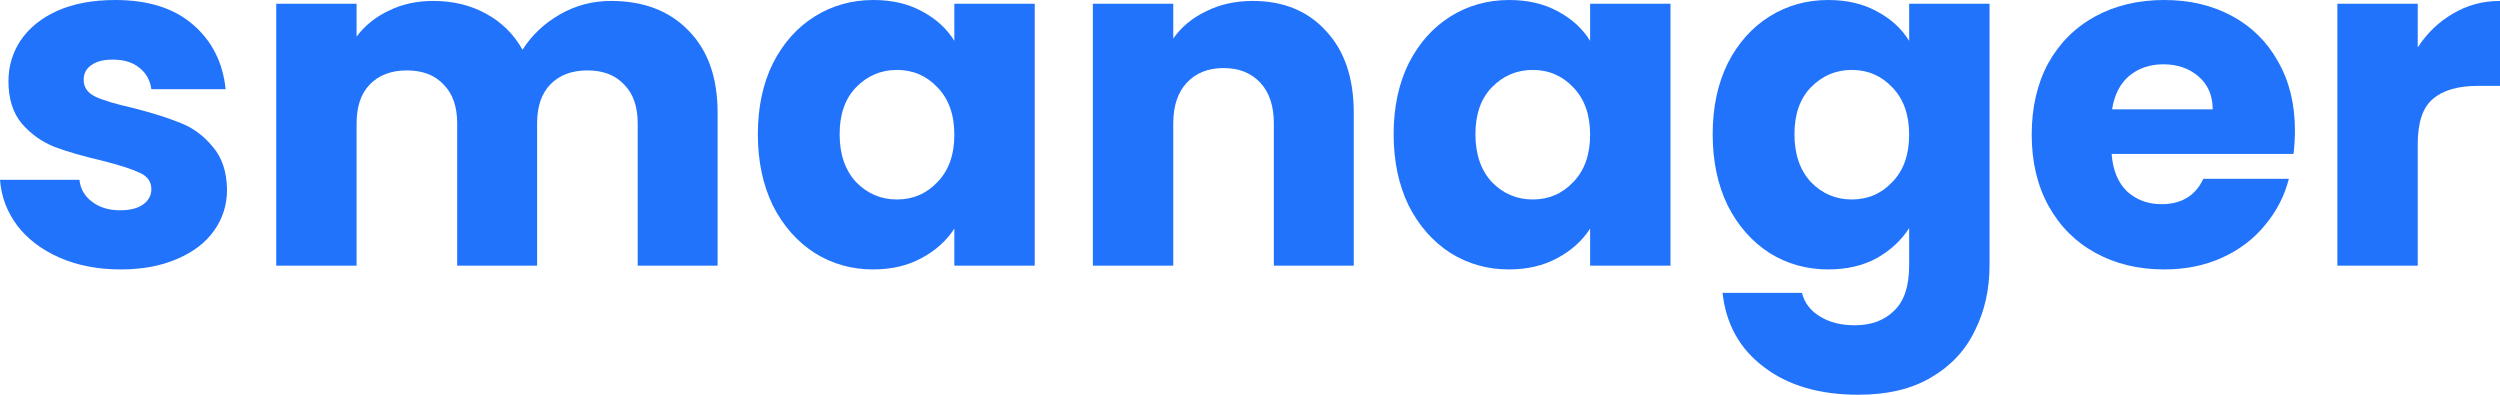 <svg width="152" height="24" viewBox="0 0 152 24" fill="none" xmlns="http://www.w3.org/2000/svg">
<path d="M7.345 16.381C5.954 16.381 4.716 16.143 3.63 15.667C2.544 15.191 1.686 14.545 1.057 13.726C0.429 12.889 0.076 11.957 0 10.93H4.83C4.887 11.482 5.144 11.929 5.602 12.271C6.059 12.614 6.621 12.785 7.288 12.785C7.898 12.785 8.364 12.671 8.688 12.442C9.031 12.195 9.203 11.881 9.203 11.501C9.203 11.044 8.965 10.711 8.488 10.502C8.012 10.274 7.24 10.026 6.173 9.76C5.03 9.493 4.077 9.218 3.315 8.932C2.553 8.628 1.896 8.162 1.343 7.534C0.791 6.887 0.514 6.021 0.514 4.937C0.514 4.024 0.762 3.196 1.258 2.454C1.772 1.693 2.515 1.094 3.487 0.656C4.478 0.219 5.649 0 7.002 0C9.003 0 10.575 0.495 11.718 1.484C12.88 2.473 13.547 3.786 13.719 5.422H9.203C9.127 4.87 8.879 4.433 8.46 4.109C8.06 3.786 7.526 3.624 6.859 3.624C6.288 3.624 5.849 3.738 5.545 3.967C5.24 4.176 5.087 4.471 5.087 4.851C5.087 5.308 5.325 5.65 5.802 5.879C6.297 6.107 7.059 6.335 8.088 6.564C9.269 6.868 10.232 7.172 10.975 7.477C11.718 7.762 12.366 8.238 12.918 8.904C13.49 9.551 13.785 10.426 13.804 11.529C13.804 12.461 13.537 13.299 13.004 14.04C12.489 14.763 11.737 15.334 10.746 15.753C9.774 16.171 8.641 16.381 7.345 16.381Z" fill="#2173FB"/>
<path d="M37.143 0.057C39.125 0.057 40.697 0.656 41.859 1.855C43.04 3.054 43.631 4.718 43.631 6.849V16.152H38.772V7.505C38.772 6.478 38.496 5.688 37.944 5.137C37.41 4.566 36.667 4.281 35.714 4.281C34.761 4.281 34.009 4.566 33.456 5.137C32.923 5.688 32.656 6.478 32.656 7.505V16.152H27.797V7.505C27.797 6.478 27.521 5.688 26.969 5.137C26.435 4.566 25.692 4.281 24.739 4.281C23.787 4.281 23.034 4.566 22.482 5.137C21.948 5.688 21.681 6.478 21.681 7.505V16.152H16.794V0.228H21.681V2.226C22.177 1.56 22.825 1.037 23.625 0.656C24.425 0.257 25.33 0.057 26.34 0.057C27.54 0.057 28.607 0.314 29.541 0.828C30.494 1.341 31.237 2.074 31.77 3.025C32.323 2.15 33.075 1.436 34.028 0.885C34.981 0.333 36.019 0.057 37.143 0.057Z" fill="#2173FB"/>
<path d="M46.077 8.162C46.077 6.526 46.382 5.089 46.992 3.853C47.62 2.616 48.468 1.665 49.535 0.999C50.602 0.333 51.793 0 53.108 0C54.232 0 55.213 0.228 56.052 0.685C56.909 1.141 57.566 1.741 58.024 2.483V0.228H62.911V16.152H58.024V13.898C57.547 14.64 56.88 15.239 56.023 15.696C55.185 16.152 54.203 16.381 53.079 16.381C51.784 16.381 50.602 16.048 49.535 15.382C48.468 14.697 47.62 13.736 46.992 12.499C46.382 11.244 46.077 9.798 46.077 8.162ZM58.024 8.19C58.024 6.973 57.681 6.012 56.995 5.308C56.328 4.604 55.509 4.252 54.537 4.252C53.565 4.252 52.736 4.604 52.05 5.308C51.384 5.993 51.05 6.944 51.05 8.162C51.05 9.379 51.384 10.35 52.05 11.072C52.736 11.777 53.565 12.128 54.537 12.128C55.509 12.128 56.328 11.777 56.995 11.072C57.681 10.369 58.024 9.408 58.024 8.19Z" fill="#2173FB"/>
<path d="M76.164 0.057C78.031 0.057 79.517 0.666 80.622 1.883C81.746 3.082 82.308 4.737 82.308 6.849V16.152H77.45V7.505C77.45 6.44 77.174 5.612 76.621 5.023C76.069 4.433 75.325 4.138 74.392 4.138C73.458 4.138 72.715 4.433 72.163 5.023C71.61 5.612 71.334 6.44 71.334 7.505V16.152H66.447V0.228H71.334V2.34C71.829 1.636 72.496 1.084 73.334 0.685C74.173 0.266 75.116 0.057 76.164 0.057Z" fill="#2173FB"/>
<path d="M84.733 8.162C84.733 6.526 85.038 5.089 85.647 3.853C86.276 2.616 87.124 1.665 88.191 0.999C89.258 0.333 90.449 0 91.764 0C92.888 0 93.869 0.228 94.707 0.685C95.565 1.141 96.222 1.741 96.679 2.483V0.228H101.567V16.152H96.679V13.898C96.203 14.64 95.536 15.239 94.679 15.696C93.84 16.152 92.859 16.381 91.735 16.381C90.439 16.381 89.258 16.048 88.191 15.382C87.124 14.697 86.276 13.736 85.647 12.499C85.038 11.244 84.733 9.798 84.733 8.162ZM96.679 8.19C96.679 6.973 96.336 6.012 95.65 5.308C94.984 4.604 94.164 4.252 93.193 4.252C92.221 4.252 91.392 4.604 90.706 5.308C90.039 5.993 89.706 6.944 89.706 8.162C89.706 9.379 90.039 10.35 90.706 11.072C91.392 11.777 92.221 12.128 93.193 12.128C94.164 12.128 94.984 11.777 95.65 11.072C96.336 10.369 96.679 9.408 96.679 8.19Z" fill="#2173FB"/>
<path d="M111.161 0C112.285 0 113.267 0.228 114.105 0.685C114.962 1.141 115.62 1.741 116.077 2.483V0.228H120.964V16.124C120.964 17.589 120.669 18.911 120.078 20.09C119.507 21.289 118.621 22.24 117.42 22.944C116.239 23.648 114.762 24 112.99 24C110.628 24 108.713 23.439 107.246 22.316C105.779 21.213 104.94 19.71 104.731 17.807H109.561C109.713 18.416 110.075 18.892 110.647 19.234C111.218 19.596 111.923 19.776 112.762 19.776C113.772 19.776 114.572 19.482 115.162 18.892C115.772 18.321 116.077 17.398 116.077 16.124V13.869C115.601 14.611 114.943 15.22 114.105 15.696C113.267 16.152 112.285 16.381 111.161 16.381C109.847 16.381 108.656 16.048 107.589 15.382C106.522 14.697 105.674 13.736 105.045 12.499C104.435 11.244 104.131 9.798 104.131 8.162C104.131 6.526 104.435 5.089 105.045 3.853C105.674 2.616 106.522 1.665 107.589 0.999C108.656 0.333 109.847 0 111.161 0ZM116.077 8.19C116.077 6.973 115.734 6.012 115.048 5.308C114.381 4.604 113.562 4.252 112.59 4.252C111.619 4.252 110.79 4.604 110.104 5.308C109.437 5.993 109.103 6.944 109.103 8.162C109.103 9.379 109.437 10.35 110.104 11.072C110.79 11.777 111.619 12.128 112.59 12.128C113.562 12.128 114.381 11.777 115.048 11.072C115.734 10.369 116.077 9.408 116.077 8.19Z" fill="#2173FB"/>
<path d="M139.533 7.933C139.533 8.39 139.504 8.866 139.447 9.36H128.387C128.463 10.35 128.777 11.111 129.33 11.643C129.902 12.157 130.597 12.414 131.416 12.414C132.636 12.414 133.484 11.9 133.96 10.873H139.162C138.895 11.919 138.409 12.861 137.704 13.698C137.018 14.535 136.151 15.191 135.103 15.667C134.055 16.143 132.883 16.381 131.588 16.381C130.025 16.381 128.634 16.048 127.415 15.382C126.196 14.716 125.243 13.765 124.557 12.528C123.871 11.291 123.528 9.845 123.528 8.19C123.528 6.535 123.862 5.089 124.528 3.853C125.214 2.616 126.167 1.665 127.387 0.999C128.606 0.333 130.006 0 131.588 0C133.131 0 134.503 0.323 135.703 0.97C136.904 1.617 137.837 2.54 138.504 3.738C139.19 4.937 139.533 6.335 139.533 7.933ZM134.532 6.649C134.532 5.812 134.246 5.146 133.674 4.652C133.103 4.157 132.388 3.91 131.531 3.91C130.711 3.91 130.016 4.147 129.444 4.623C128.892 5.099 128.549 5.774 128.415 6.649H134.532Z" fill="#2173FB"/>
<path d="M146.998 2.882C147.57 2.007 148.285 1.322 149.142 0.828C149.999 0.314 150.952 0.057 152 0.057V5.222H150.657C149.437 5.222 148.523 5.489 147.913 6.021C147.303 6.535 146.998 7.448 146.998 8.761V16.152H142.111V0.228H146.998V2.882Z" fill="#2173FB"/>
</svg>
